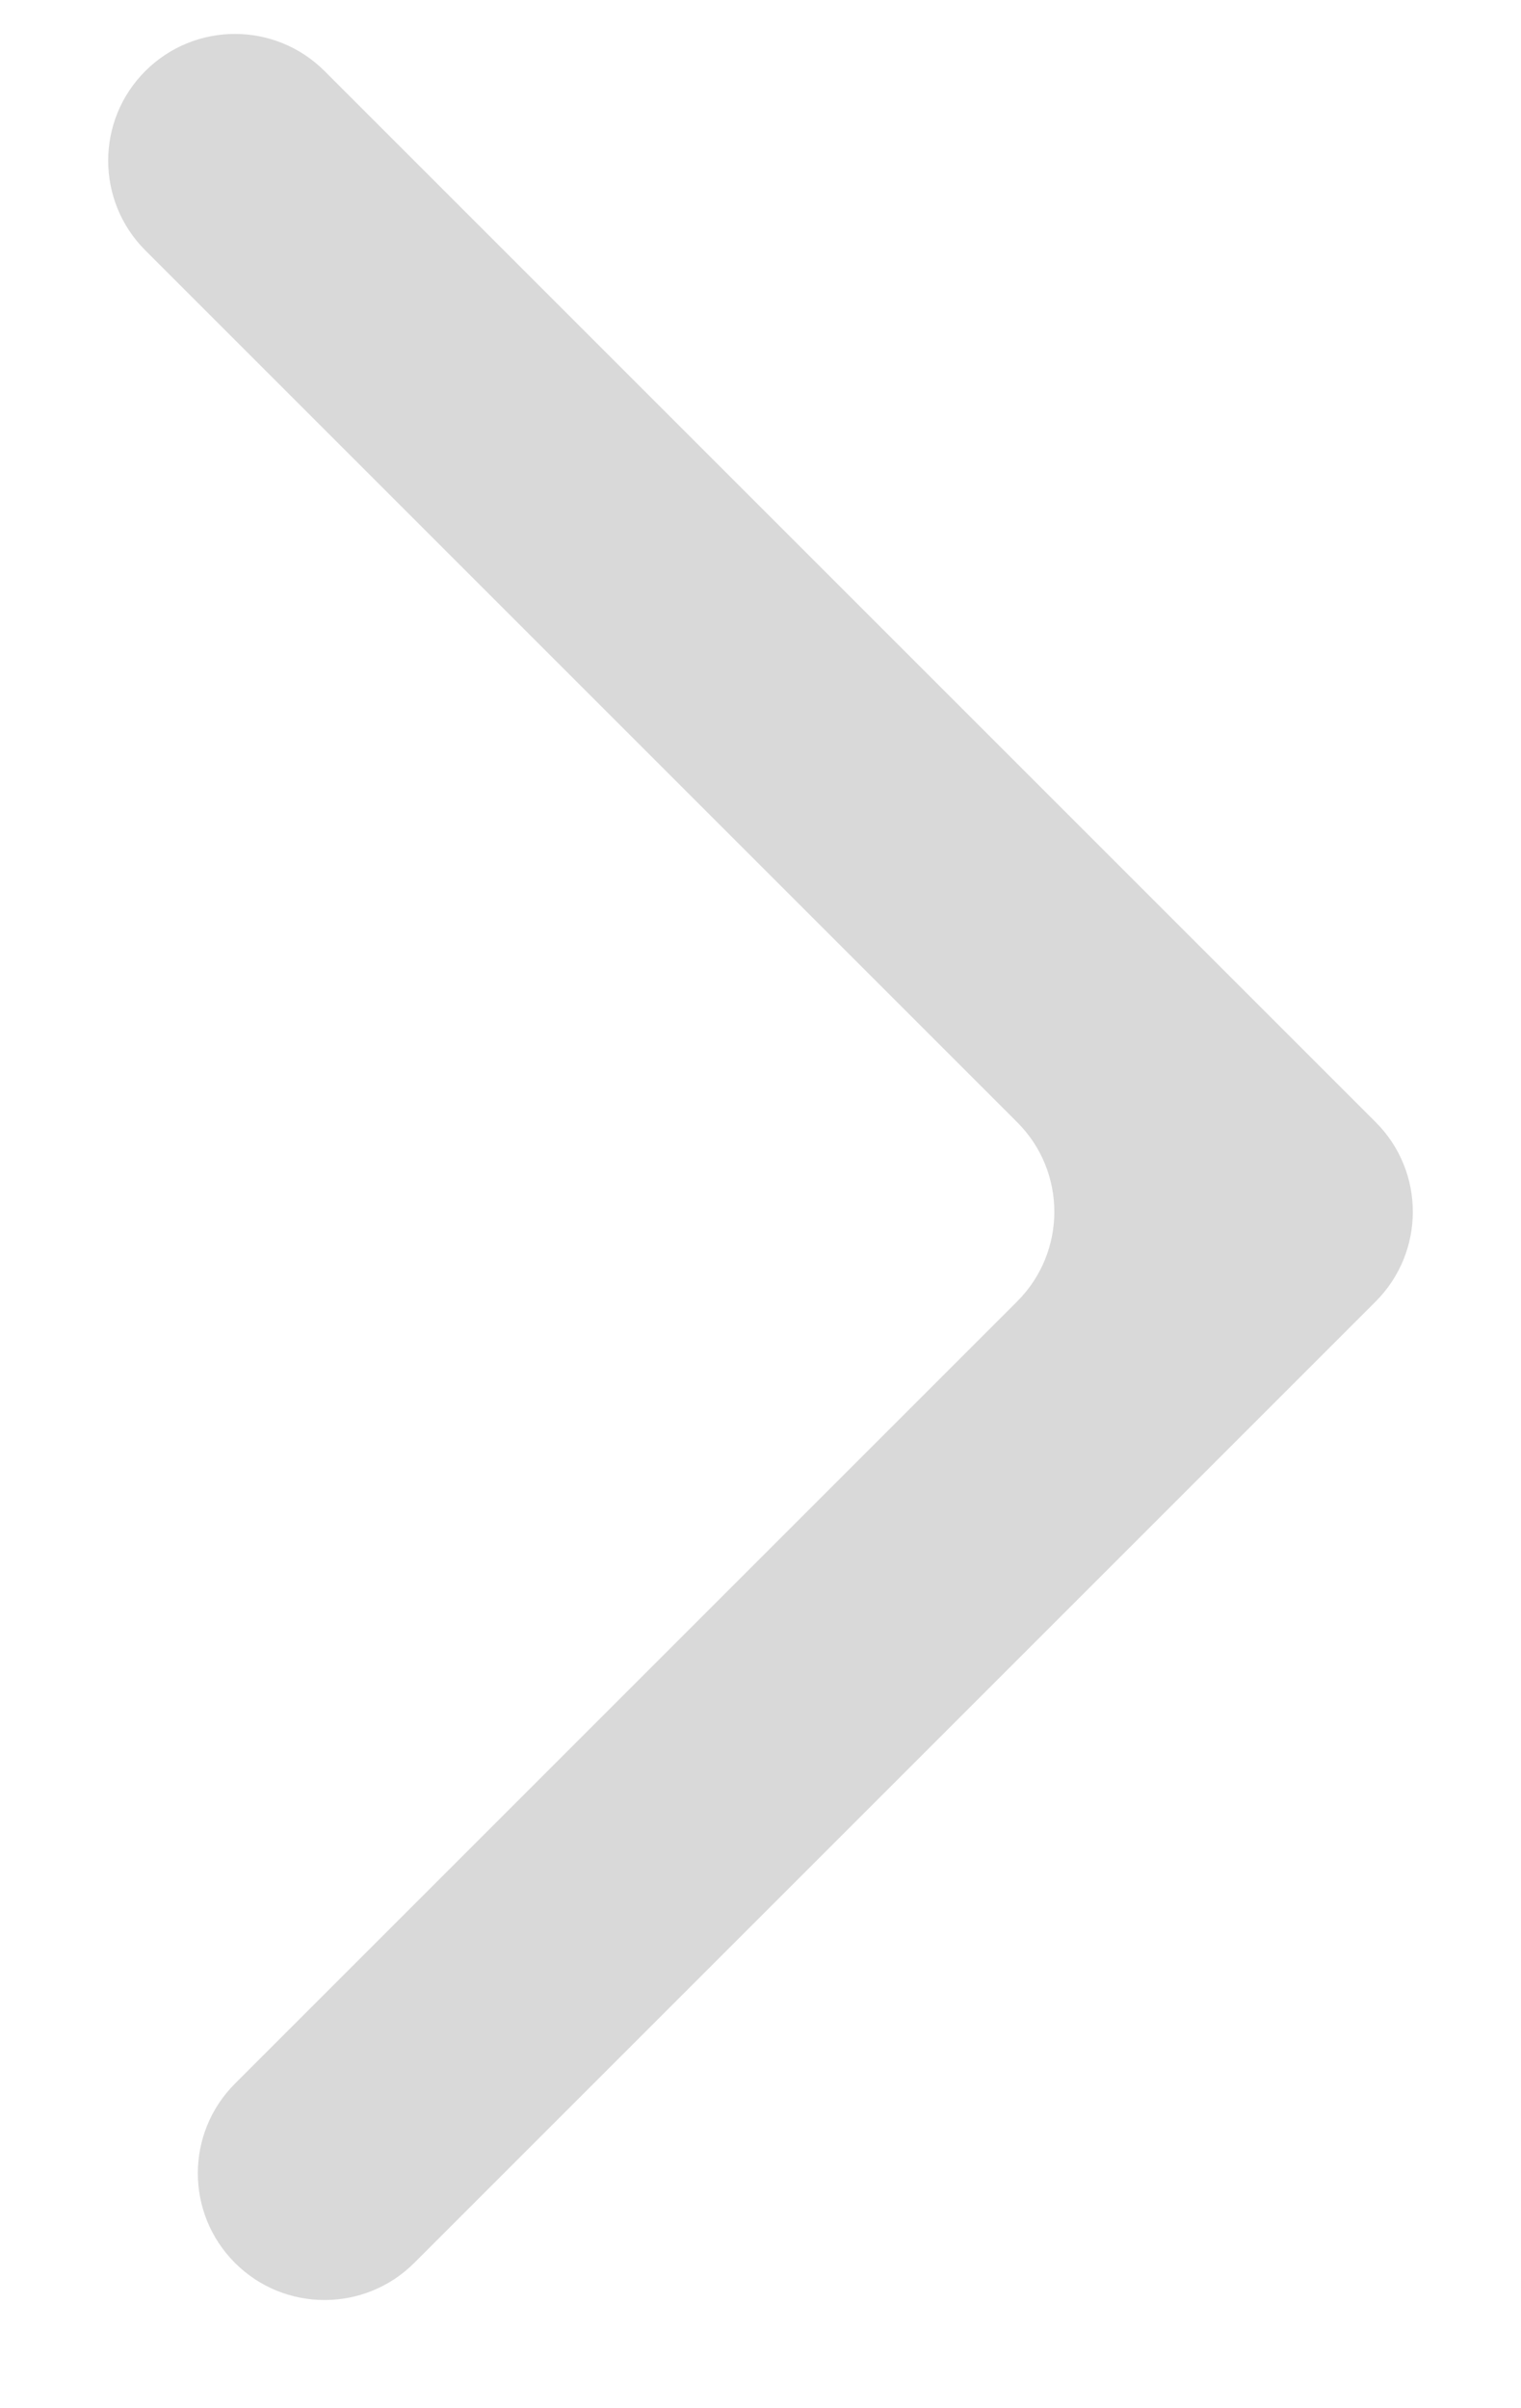 <svg width="12" height="19" viewBox="0 0 12 19" fill="none" xmlns="http://www.w3.org/2000/svg">
<path fill-rule="evenodd" clip-rule="evenodd" d="M1.854 17.854C2.244 18.244 2.877 18.244 3.268 17.854L10.854 10.268C11.244 9.877 11.244 9.244 10.854 8.854V8.854L10.146 8.146L2.561 0.561C2.17 0.17 1.537 0.17 1.146 0.561V0.561C0.756 0.951 0.756 1.584 1.146 1.975L8.025 8.854C8.416 9.244 8.416 9.877 8.025 10.268L1.854 16.439C1.463 16.83 1.463 17.463 1.854 17.854V17.854Z" fill="#D9D9D9"/>
</svg>
